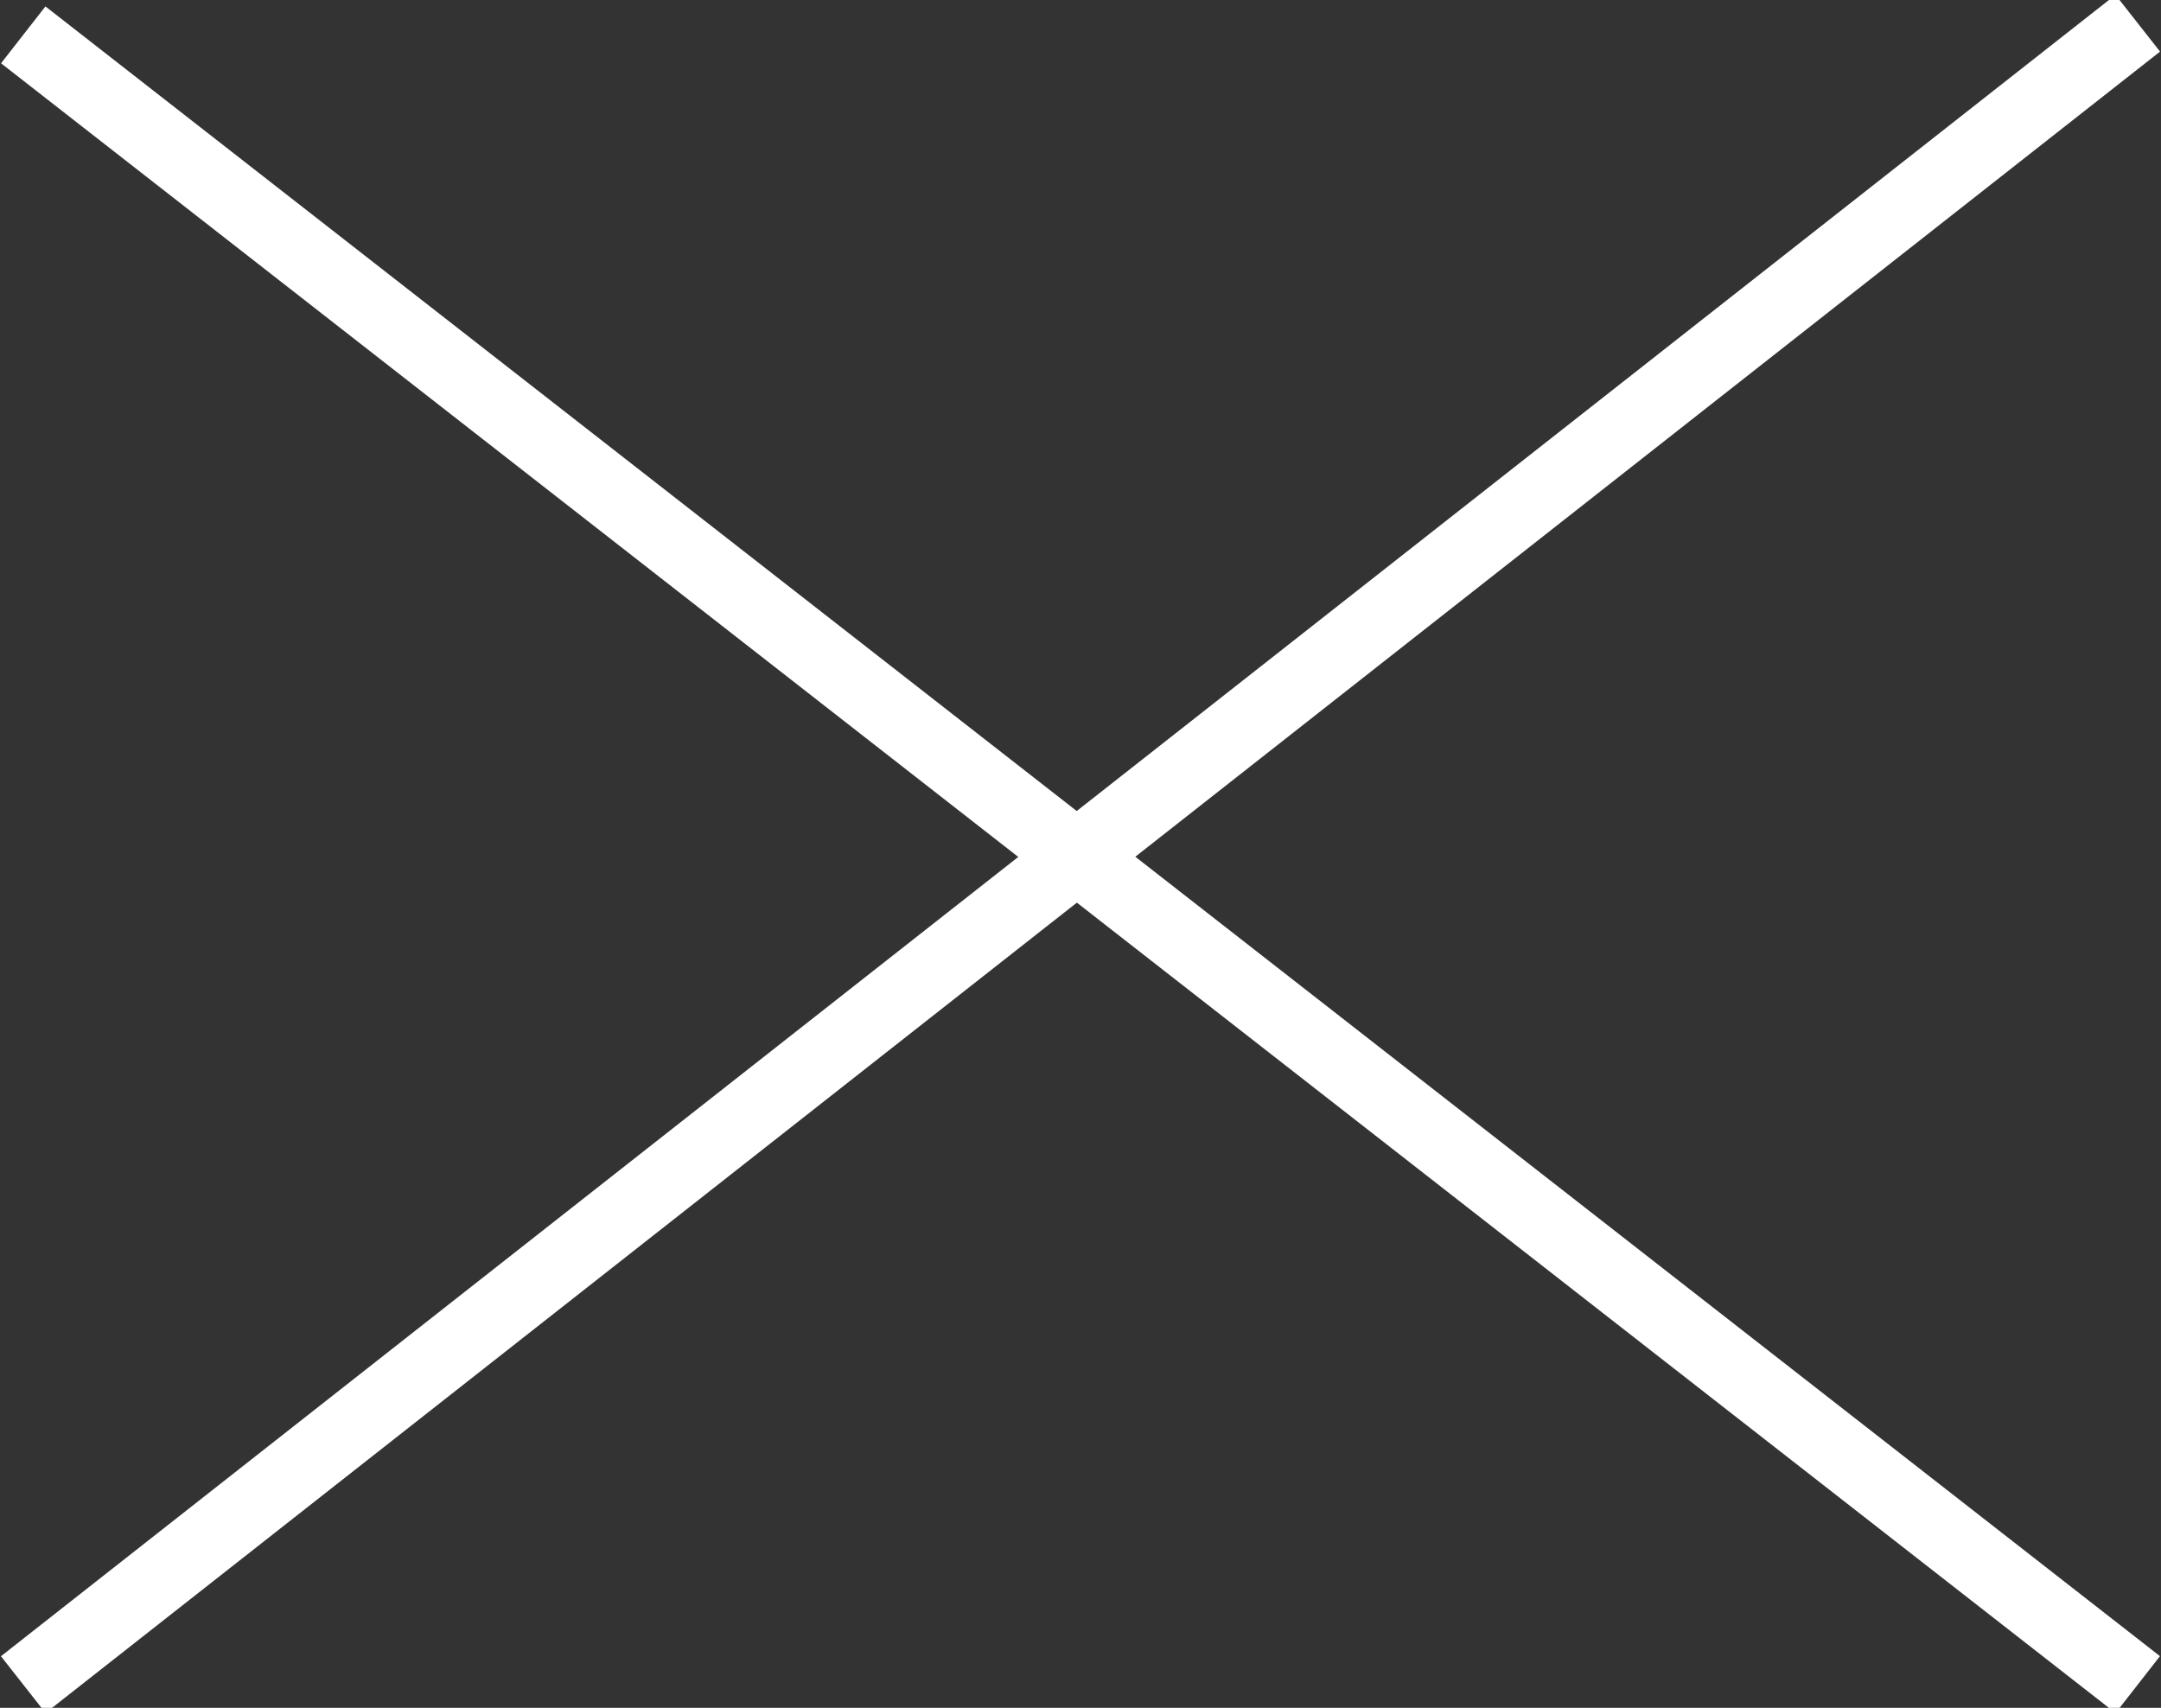 <?xml version="1.0" encoding="UTF-8"?>
<svg enable-background="new 0 0 18.6 14.7" version="1.1" viewBox="0 0 18.6 14.7" xml:space="preserve" xmlns="http://www.w3.org/2000/svg">
<rect x="0" y="0" width="18.6" height="14.7" fill="#333333" stroke="none"/>
<g fill="none" stroke="#fff" stroke-miterlimit="10" stroke-width=".621">
	<line x1=".2" x2="18.4" y1="14.5" y2=".2"/>
	<line x1=".2" x2="18.4" y1=".3" y2="14.5"/>
</g>
</svg>
